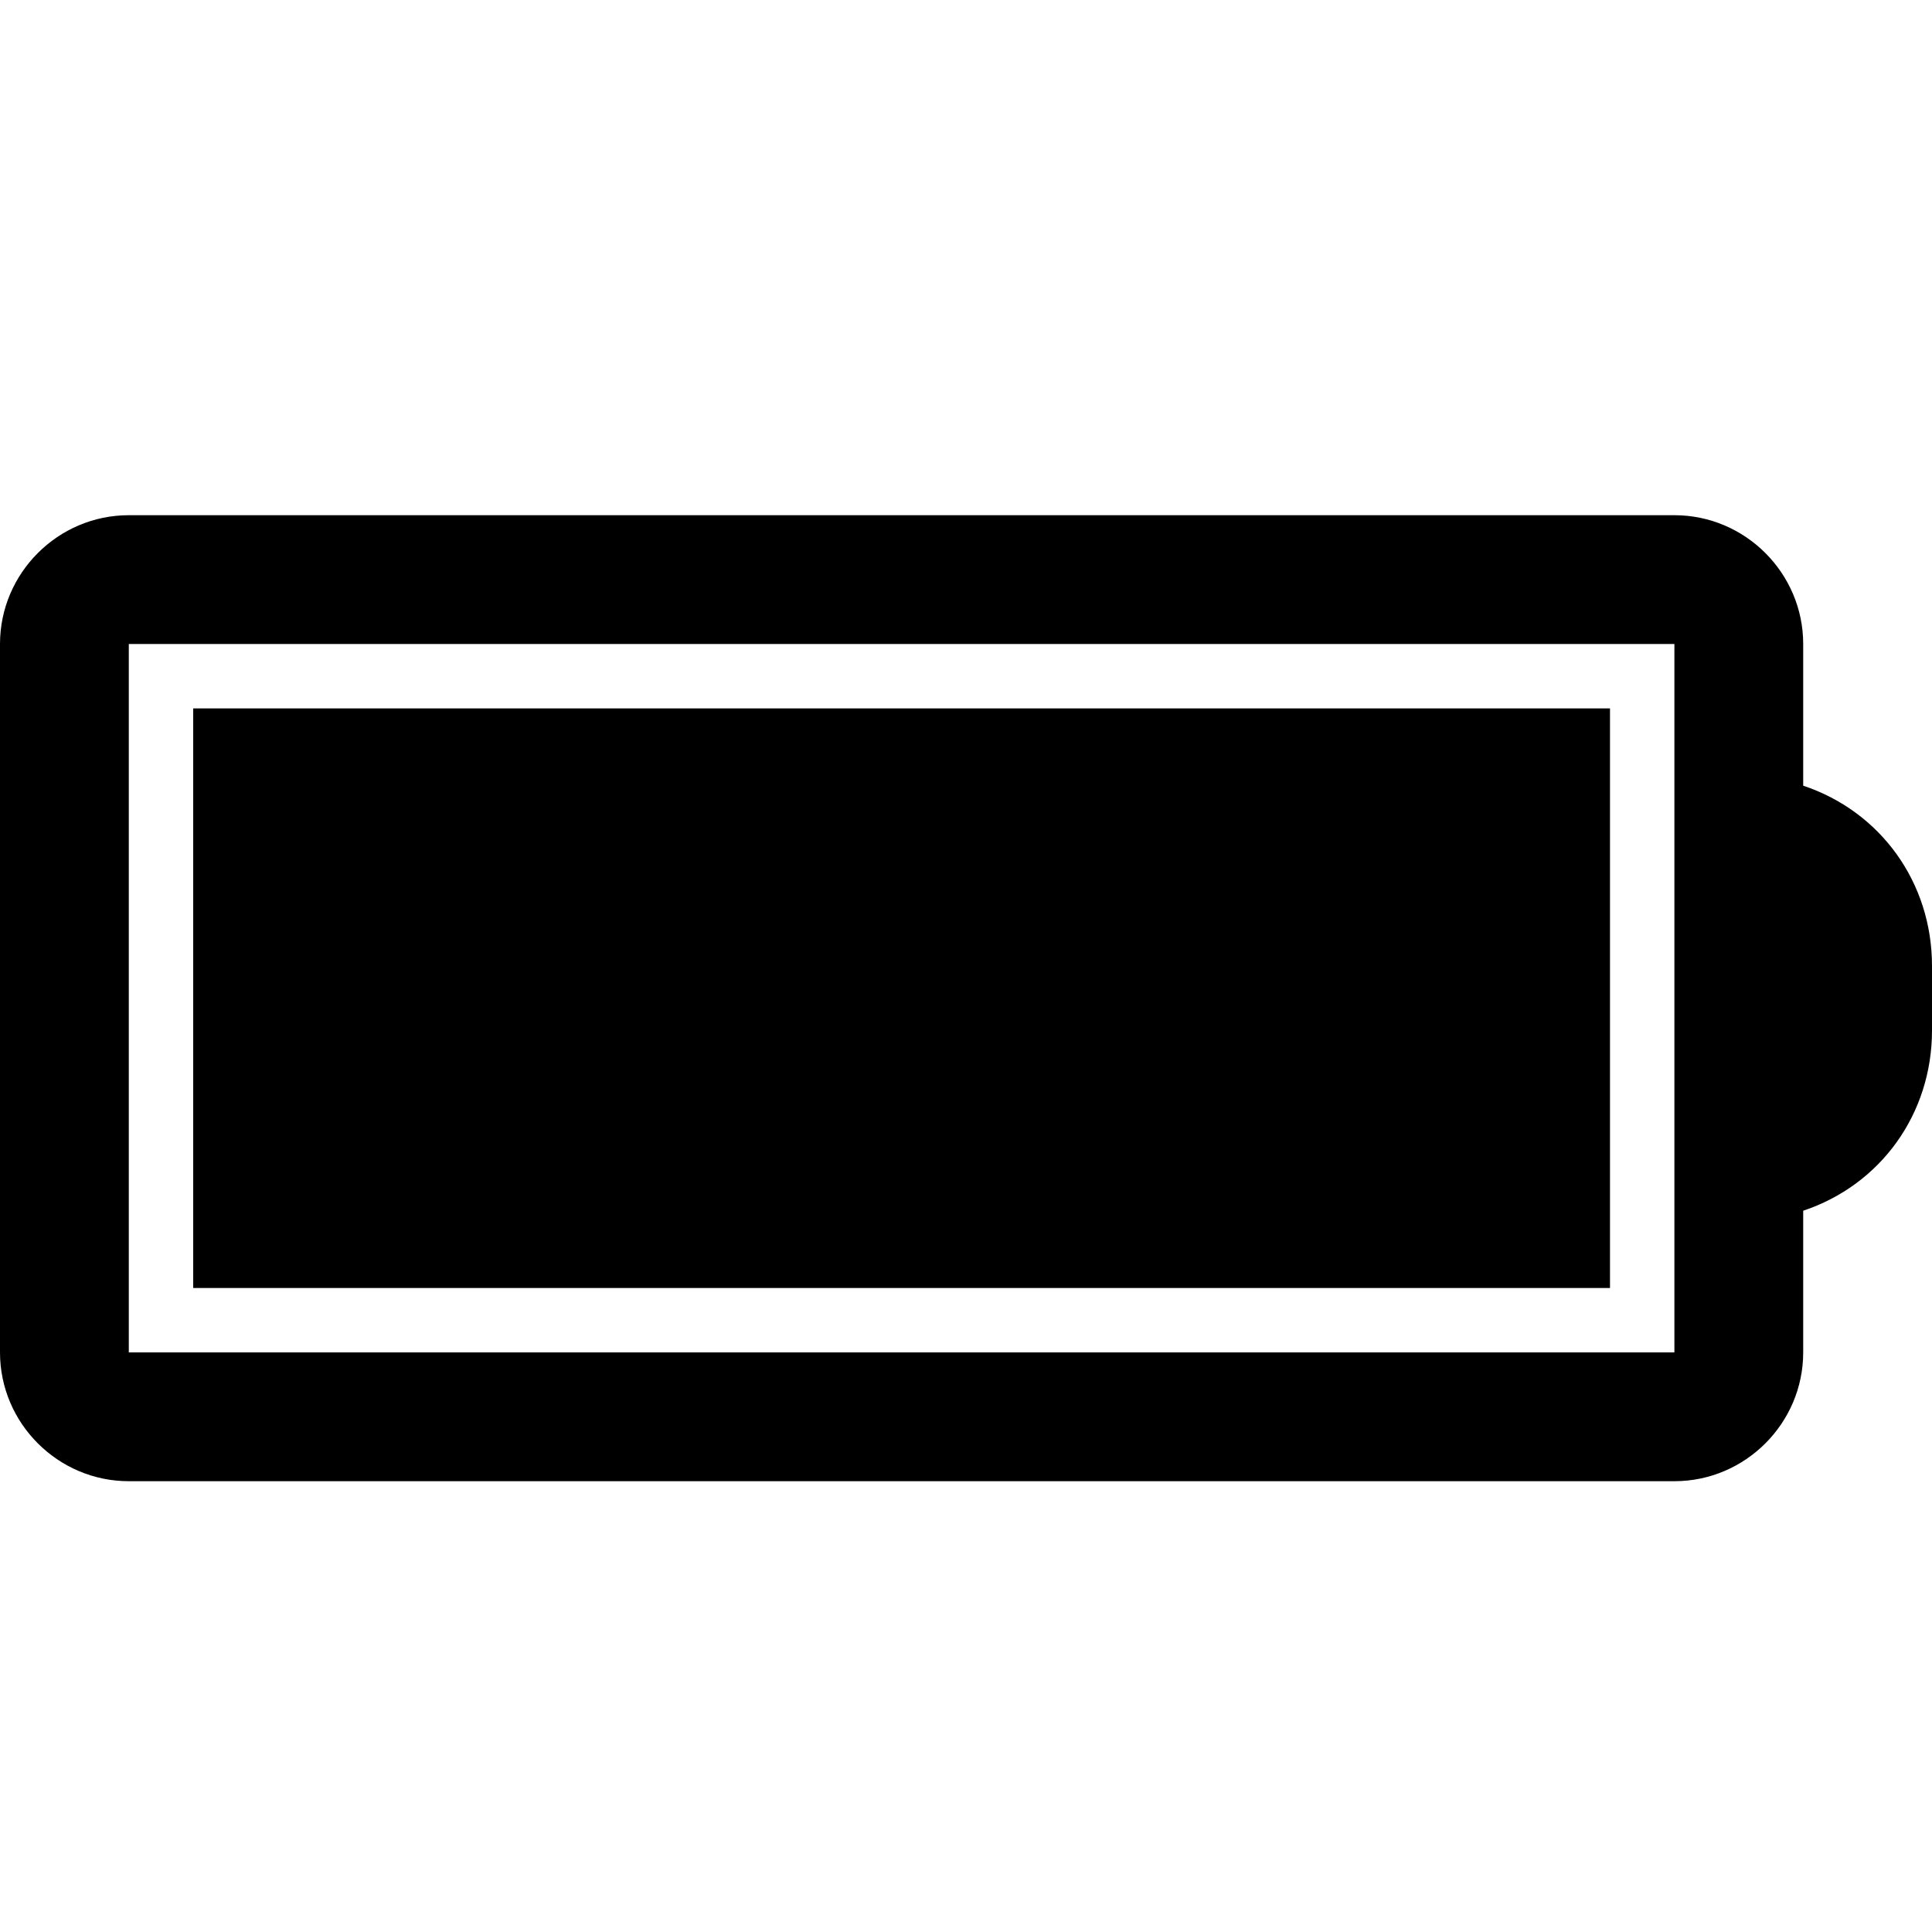 <svg xmlns="http://www.w3.org/2000/svg" height="30" viewBox="0 0 30 30"><path d="M28 12.2V10c0-1.1-.9-2-2-2H2c-1.1 0-2 .9-2 2v11c0 1.1.9 2 2 2h24c1.1 0 2-.9 2-2v-2.2c1.2-.4 2-1.5 2-2.8v-1c0-1.3-.8-2.4-2-2.8zM26 21H2V10h24v11z"/><path d="M3 11h22v9H3z"/></svg>